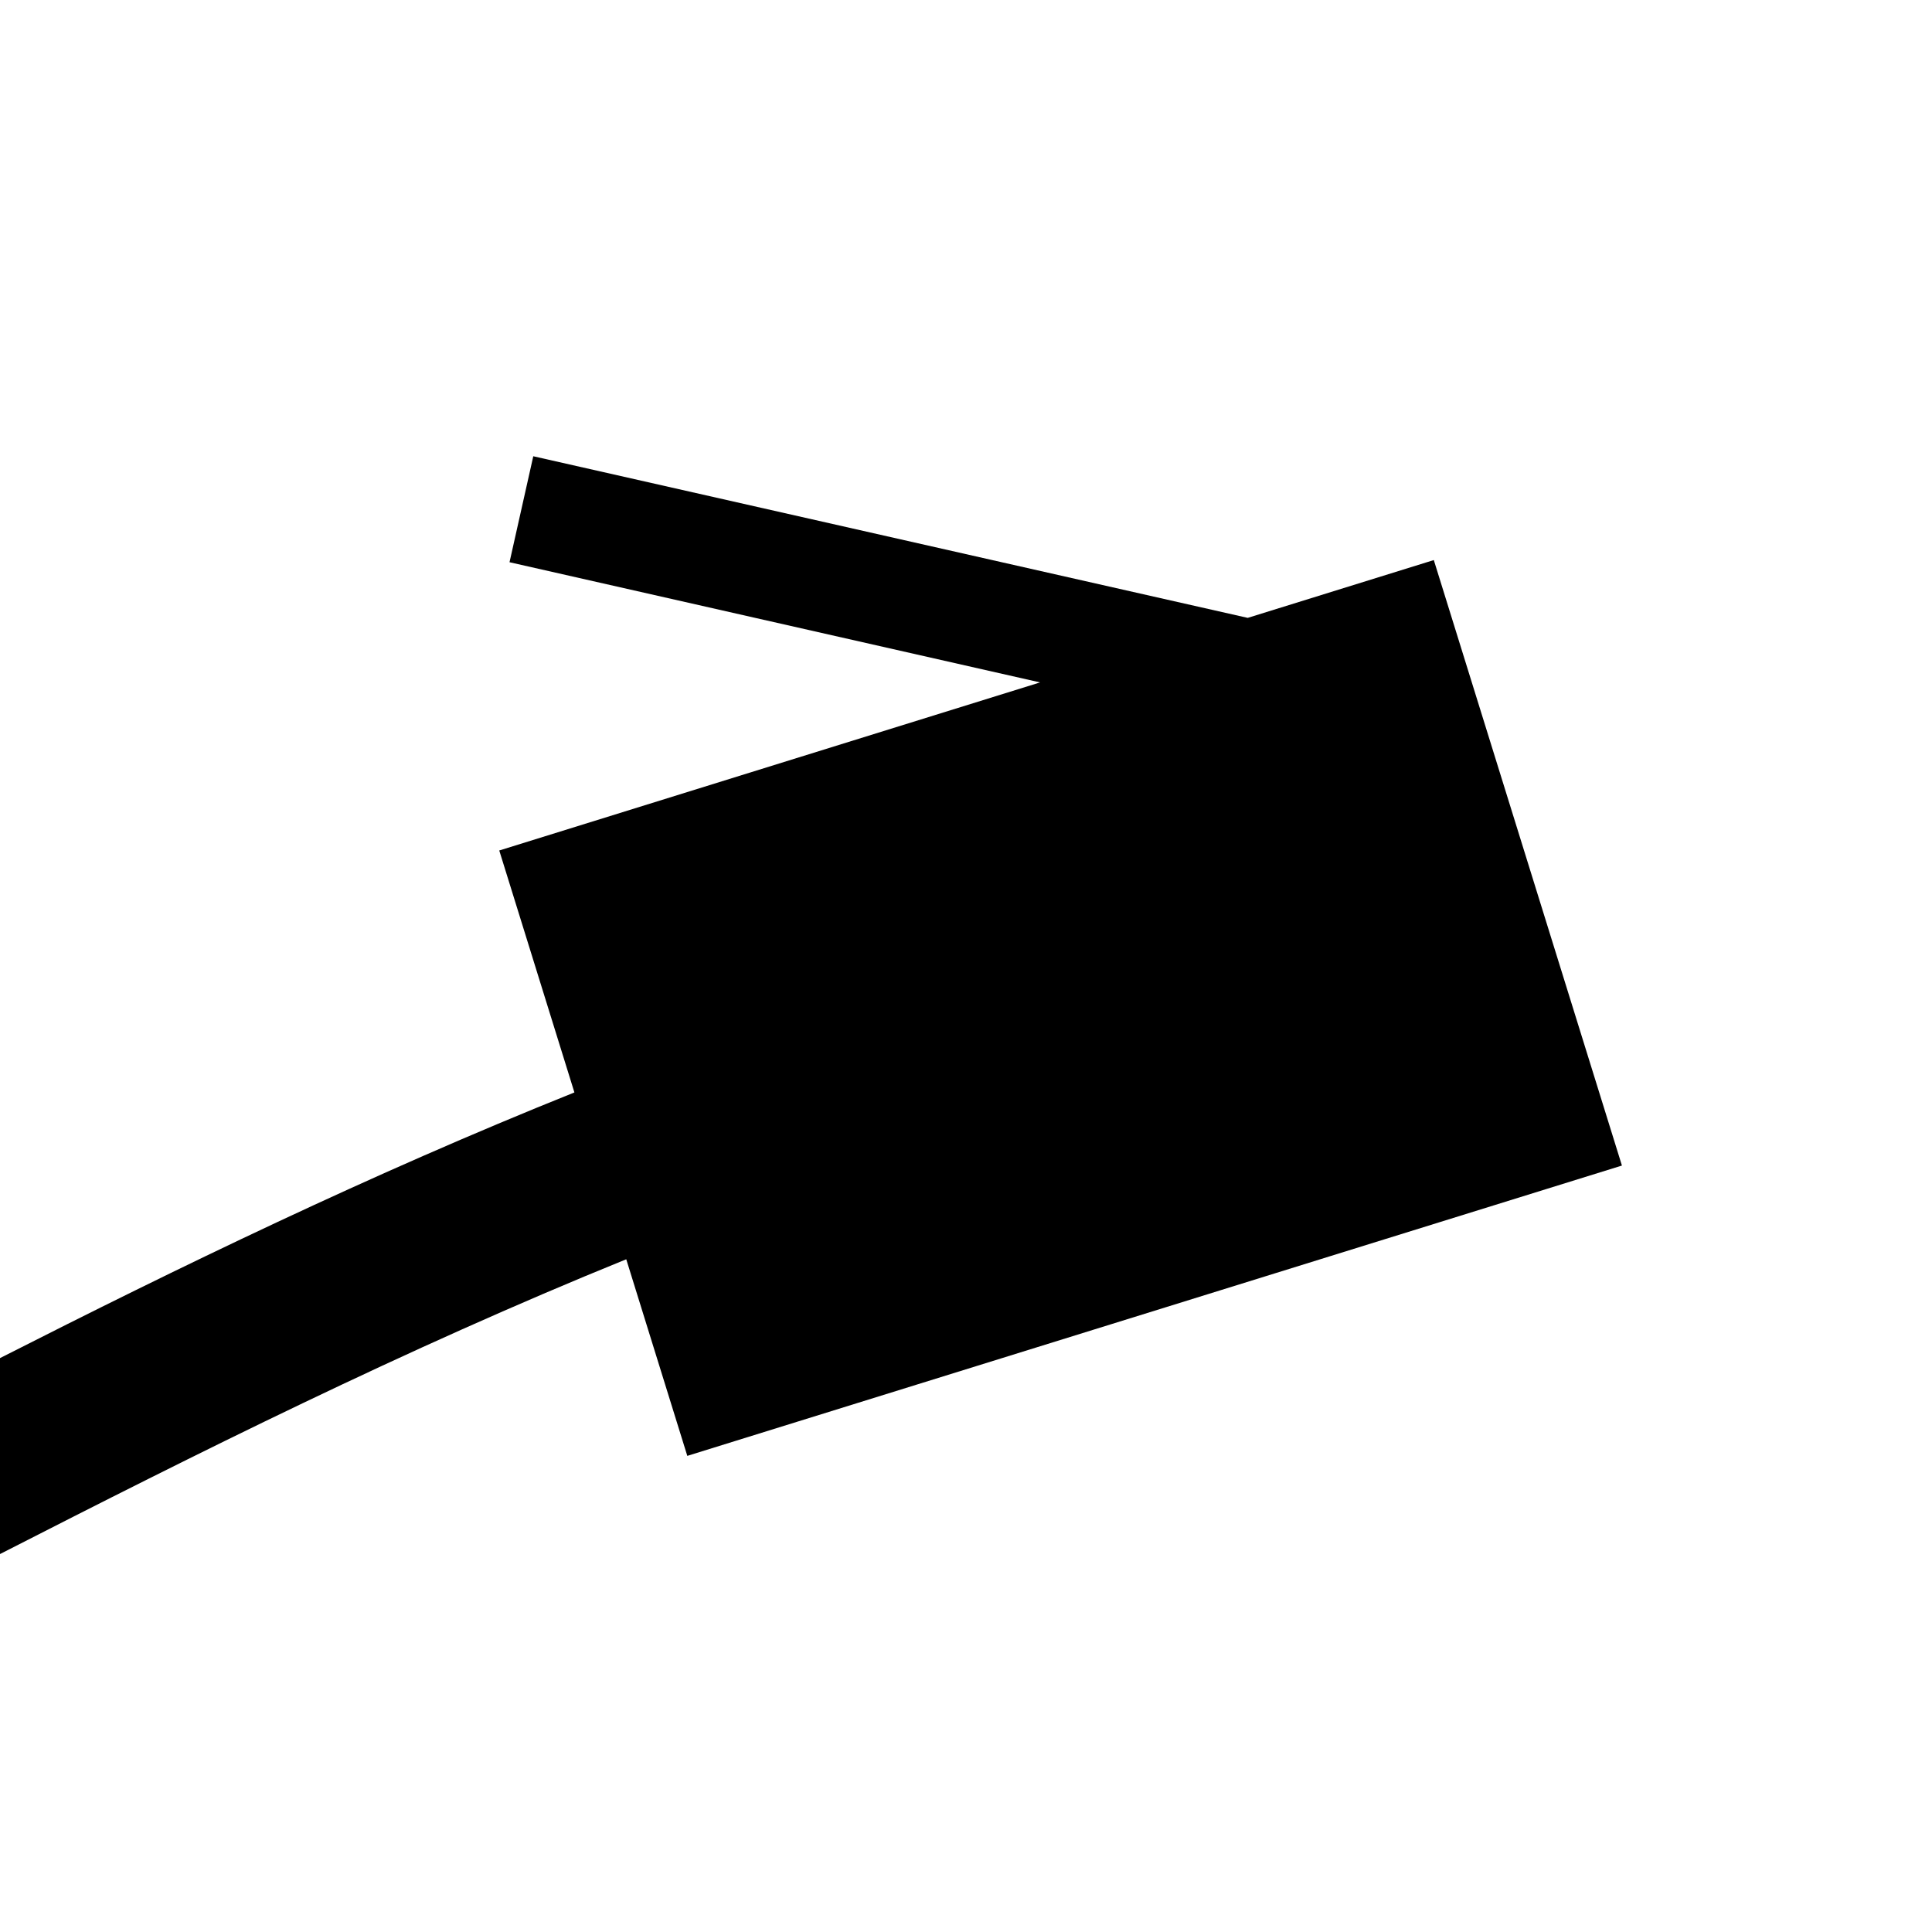 <?xml version="1.0" encoding="UTF-8"?>
<svg width="64" height="64" version="1.1" viewBox="0 0 14.969 14.969" xmlns="http://www.w3.org/2000/svg">
<rect height="14.969" width="14.969" fill="#ffffff"/>
<path transform="matrix(.265 0 0 .265 -0 0)" d="m15.592 13.338-0.695 3.1 15.512 3.514-15.812 4.914 2.197 7.074c-6.002 2.407-11.601 5.13-16.795 7.768v5.729c5.714-2.92 11.805-5.978 18.311-8.619l1.785 5.748 27.326-8.488-5.5-17.703-5.441 1.69-20.887-4.725z" color="#000000"/>
</svg>
